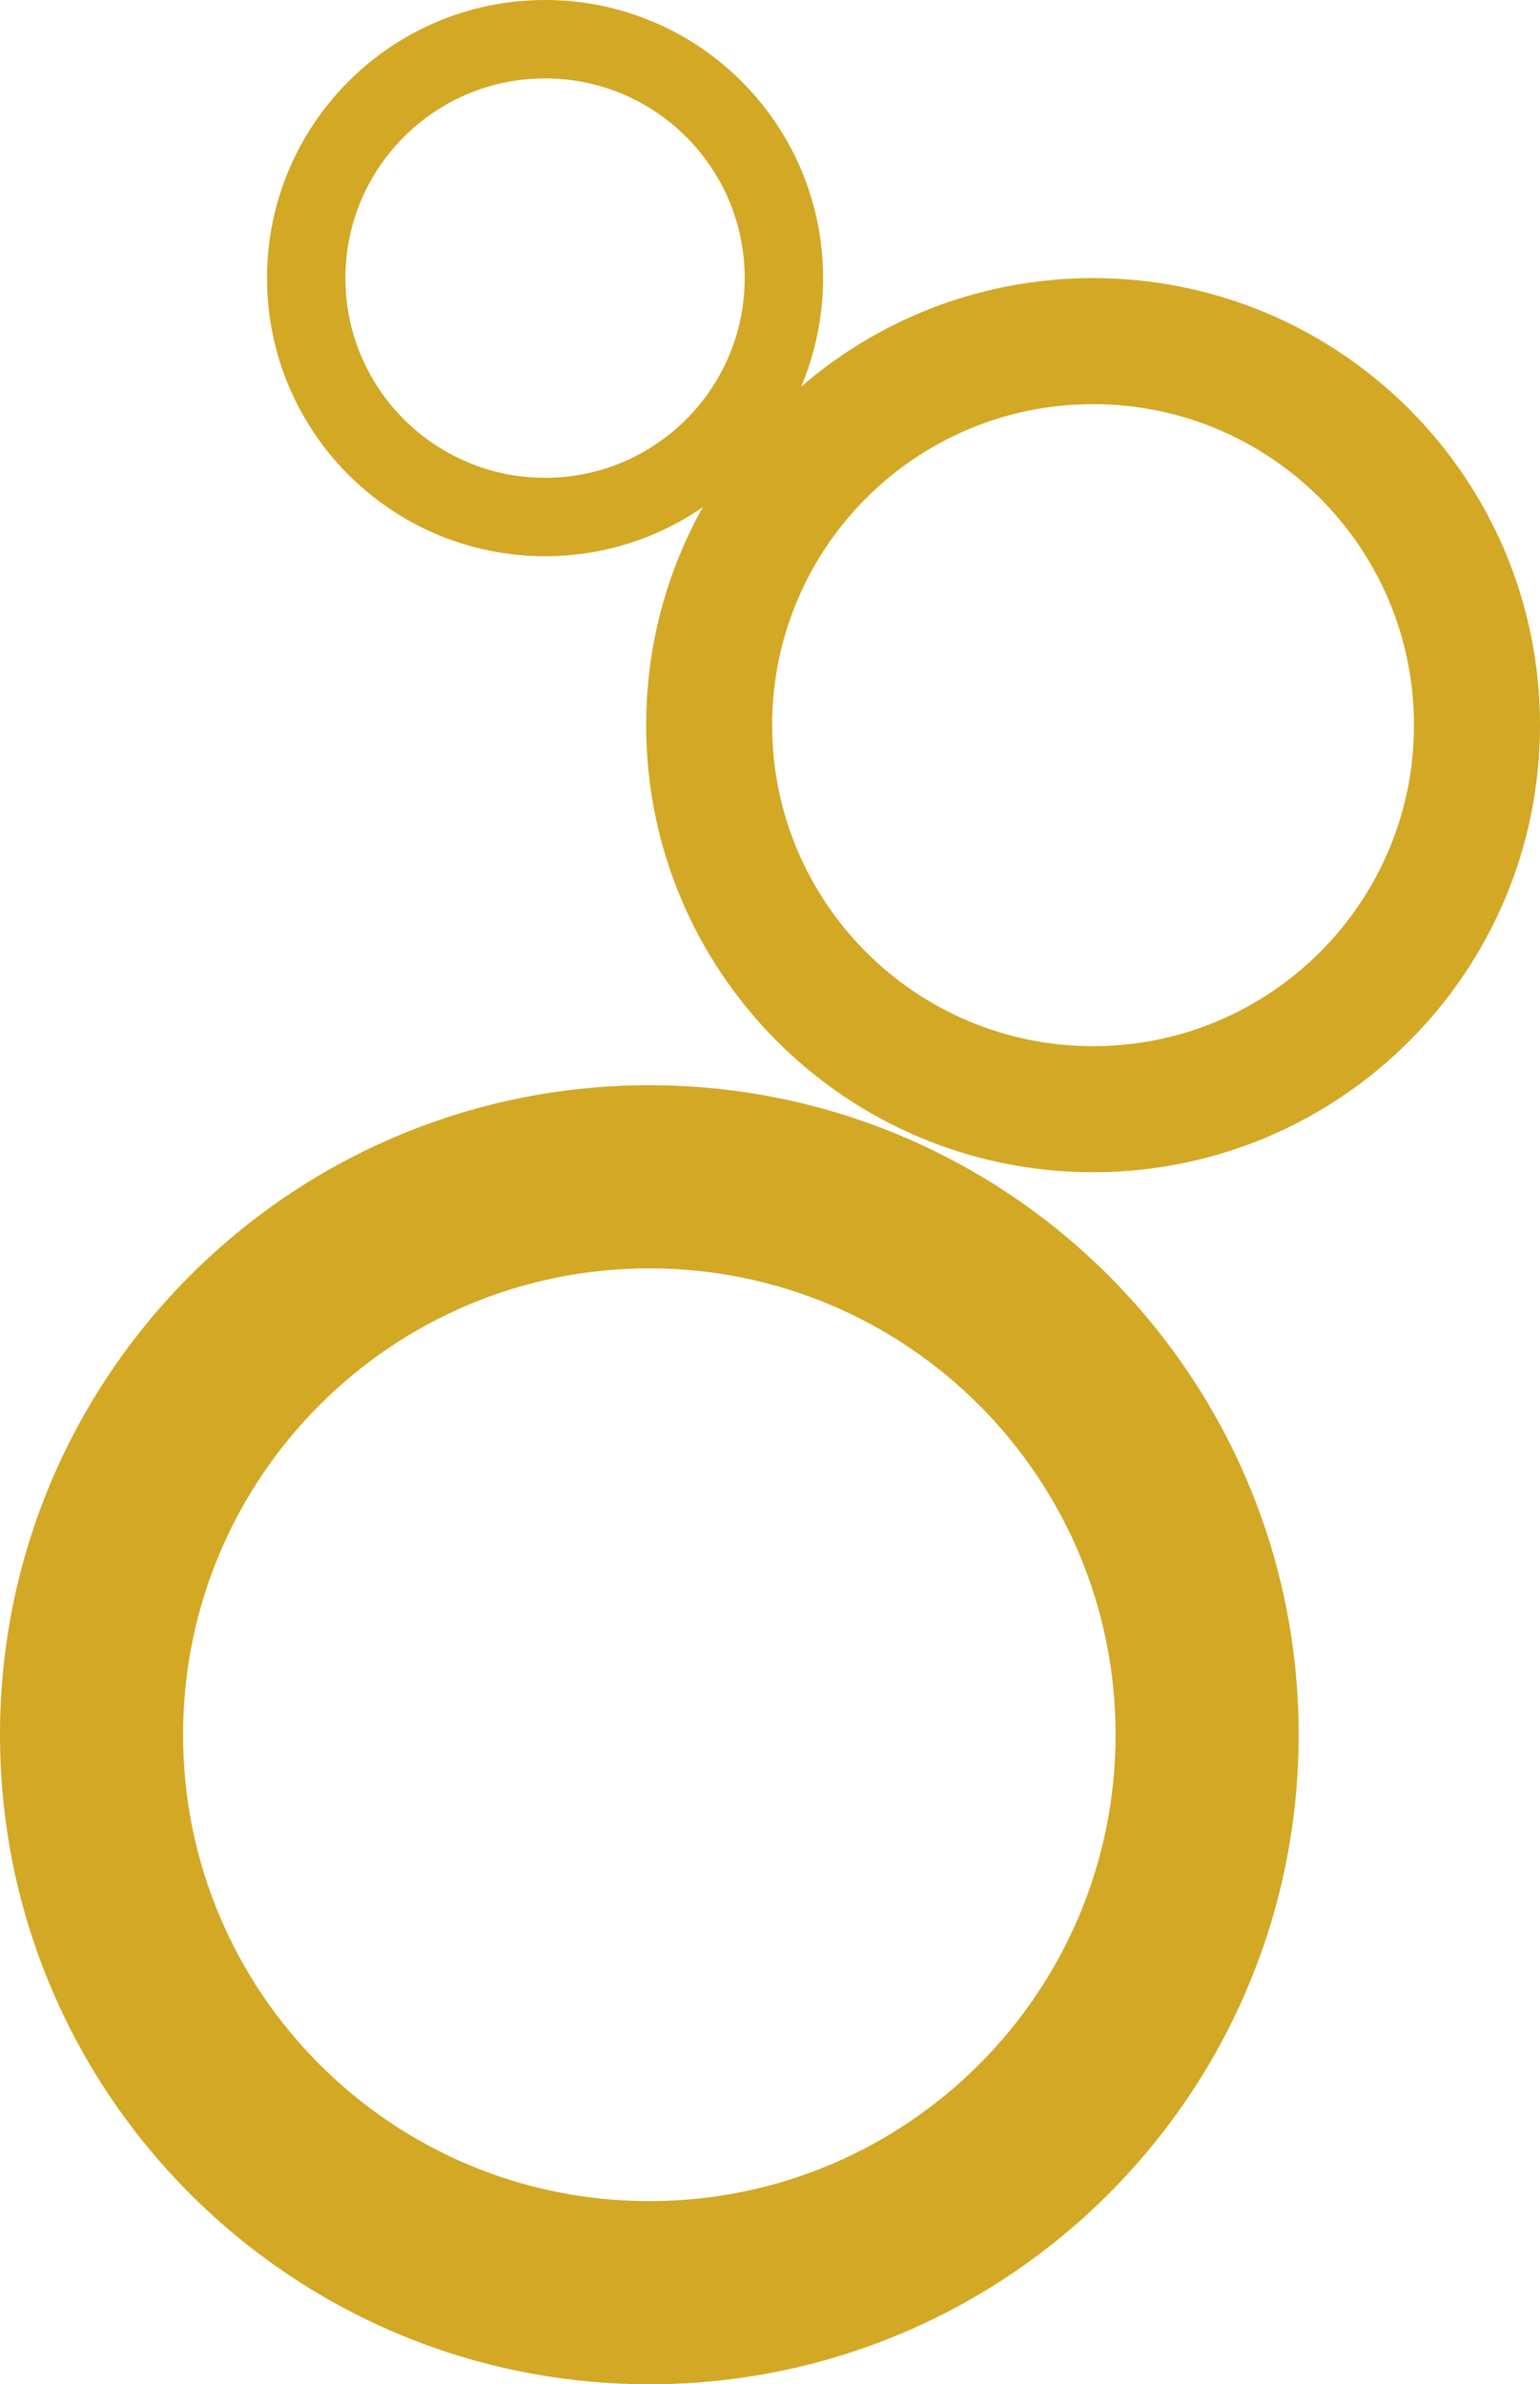 <?xml version="1.0" encoding="iso-8859-1"?>
<!-- Generator: Adobe Illustrator 16.0.0, SVG Export Plug-In . SVG Version: 6.00 Build 0)  -->
<!DOCTYPE svg PUBLIC "-//W3C//DTD SVG 1.1//EN" "http://www.w3.org/Graphics/SVG/1.1/DTD/svg11.dtd">
<svg version="1.1" xmlns="http://www.w3.org/2000/svg" xmlns:xlink="http://www.w3.org/1999/xlink" x="0px" y="0px"
	 width="266.787px" height="412.923px" viewBox="0 0 266.787 412.923" style="enable-background:new 0 0 266.787 412.923;"
	 xml:space="preserve">
<g id="browL">
	<path style="fill:#D2A825;" d="M112.488,187.948C50.363,187.948,0,238.311,0,300.436s50.363,112.487,112.488,112.487
		c62.125,0,112.489-50.362,112.489-112.487S174.613,187.948,112.488,187.948z M112.488,381.207
		c-44.609,0-80.772-36.162-80.772-80.771s36.164-80.771,80.772-80.771c44.61,0,80.772,36.162,80.772,80.771
		S157.098,381.207,112.488,381.207z"/>
	<path style="fill:#D2A825;" d="M189.361,48.166c-42.759,0-77.423,34.664-77.423,77.424c0,42.76,34.664,77.424,77.423,77.424
		c42.76,0,77.426-34.664,77.426-77.424C266.787,82.829,232.121,48.166,189.361,48.166z M189.361,181.183
		c-30.703,0-55.594-24.89-55.594-55.594s24.891-55.594,55.594-55.594c30.705,0,55.596,24.89,55.596,55.594
		S220.066,181.183,189.361,181.183z"/>
	<path style="fill:#D2A825;" d="M94.424,0C67.823,0,46.259,21.564,46.259,48.166c0,26.601,21.564,48.166,48.166,48.166
		c26.601,0,48.166-21.564,48.166-48.166C142.59,21.564,121.025,0,94.424,0z M94.424,82.751c-19.102,0-34.586-15.484-34.586-34.585
		s15.484-34.585,34.586-34.585c19.101,0,34.585,15.484,34.585,34.585S113.525,82.751,94.424,82.751z"/>
</g>
<g id="Layer_1">
</g>
</svg>
